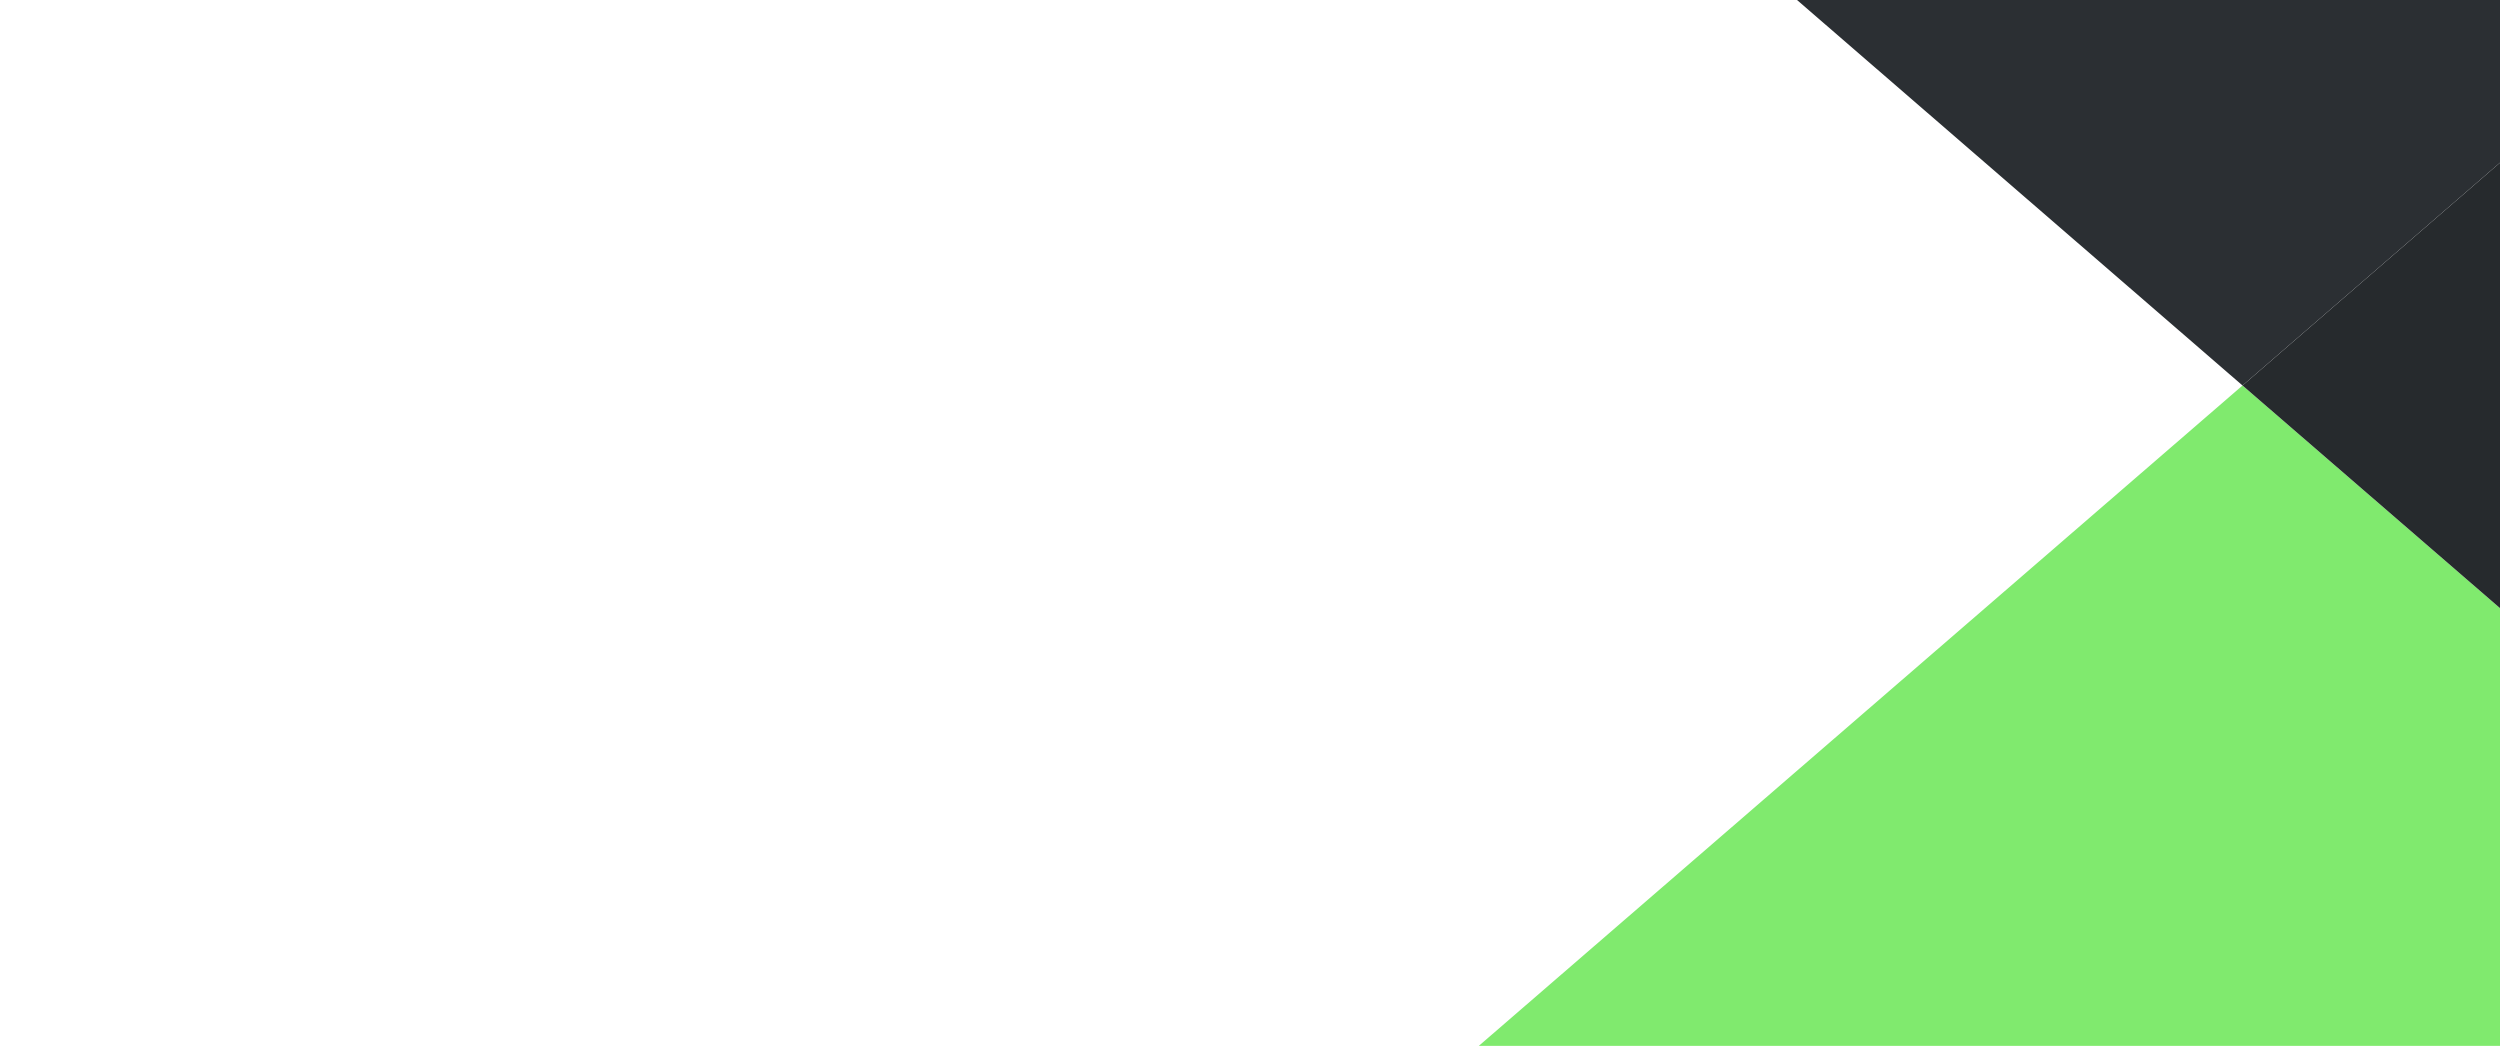 <svg xmlns="http://www.w3.org/2000/svg" xmlns:xlink="http://www.w3.org/1999/xlink" id="Layer_1" x="0" y="0" enable-background="new 0 0 503.9 210.8" version="1.1" viewBox="0 0 503.9 210.8" xml:space="preserve"><g><g id="Layer_1_1_"><polygon fill="#80EA6E" points="608.7 213.2 295.3 213.2 452 77.7"/><polygon fill="#2B2F33" points="295.3 -57.9 608.7 -57.9 452 77.7"/><polygon fill="#262A2D" points="608.7 -57.9 608.7 213.2 452 77.7"/></g></g></svg>